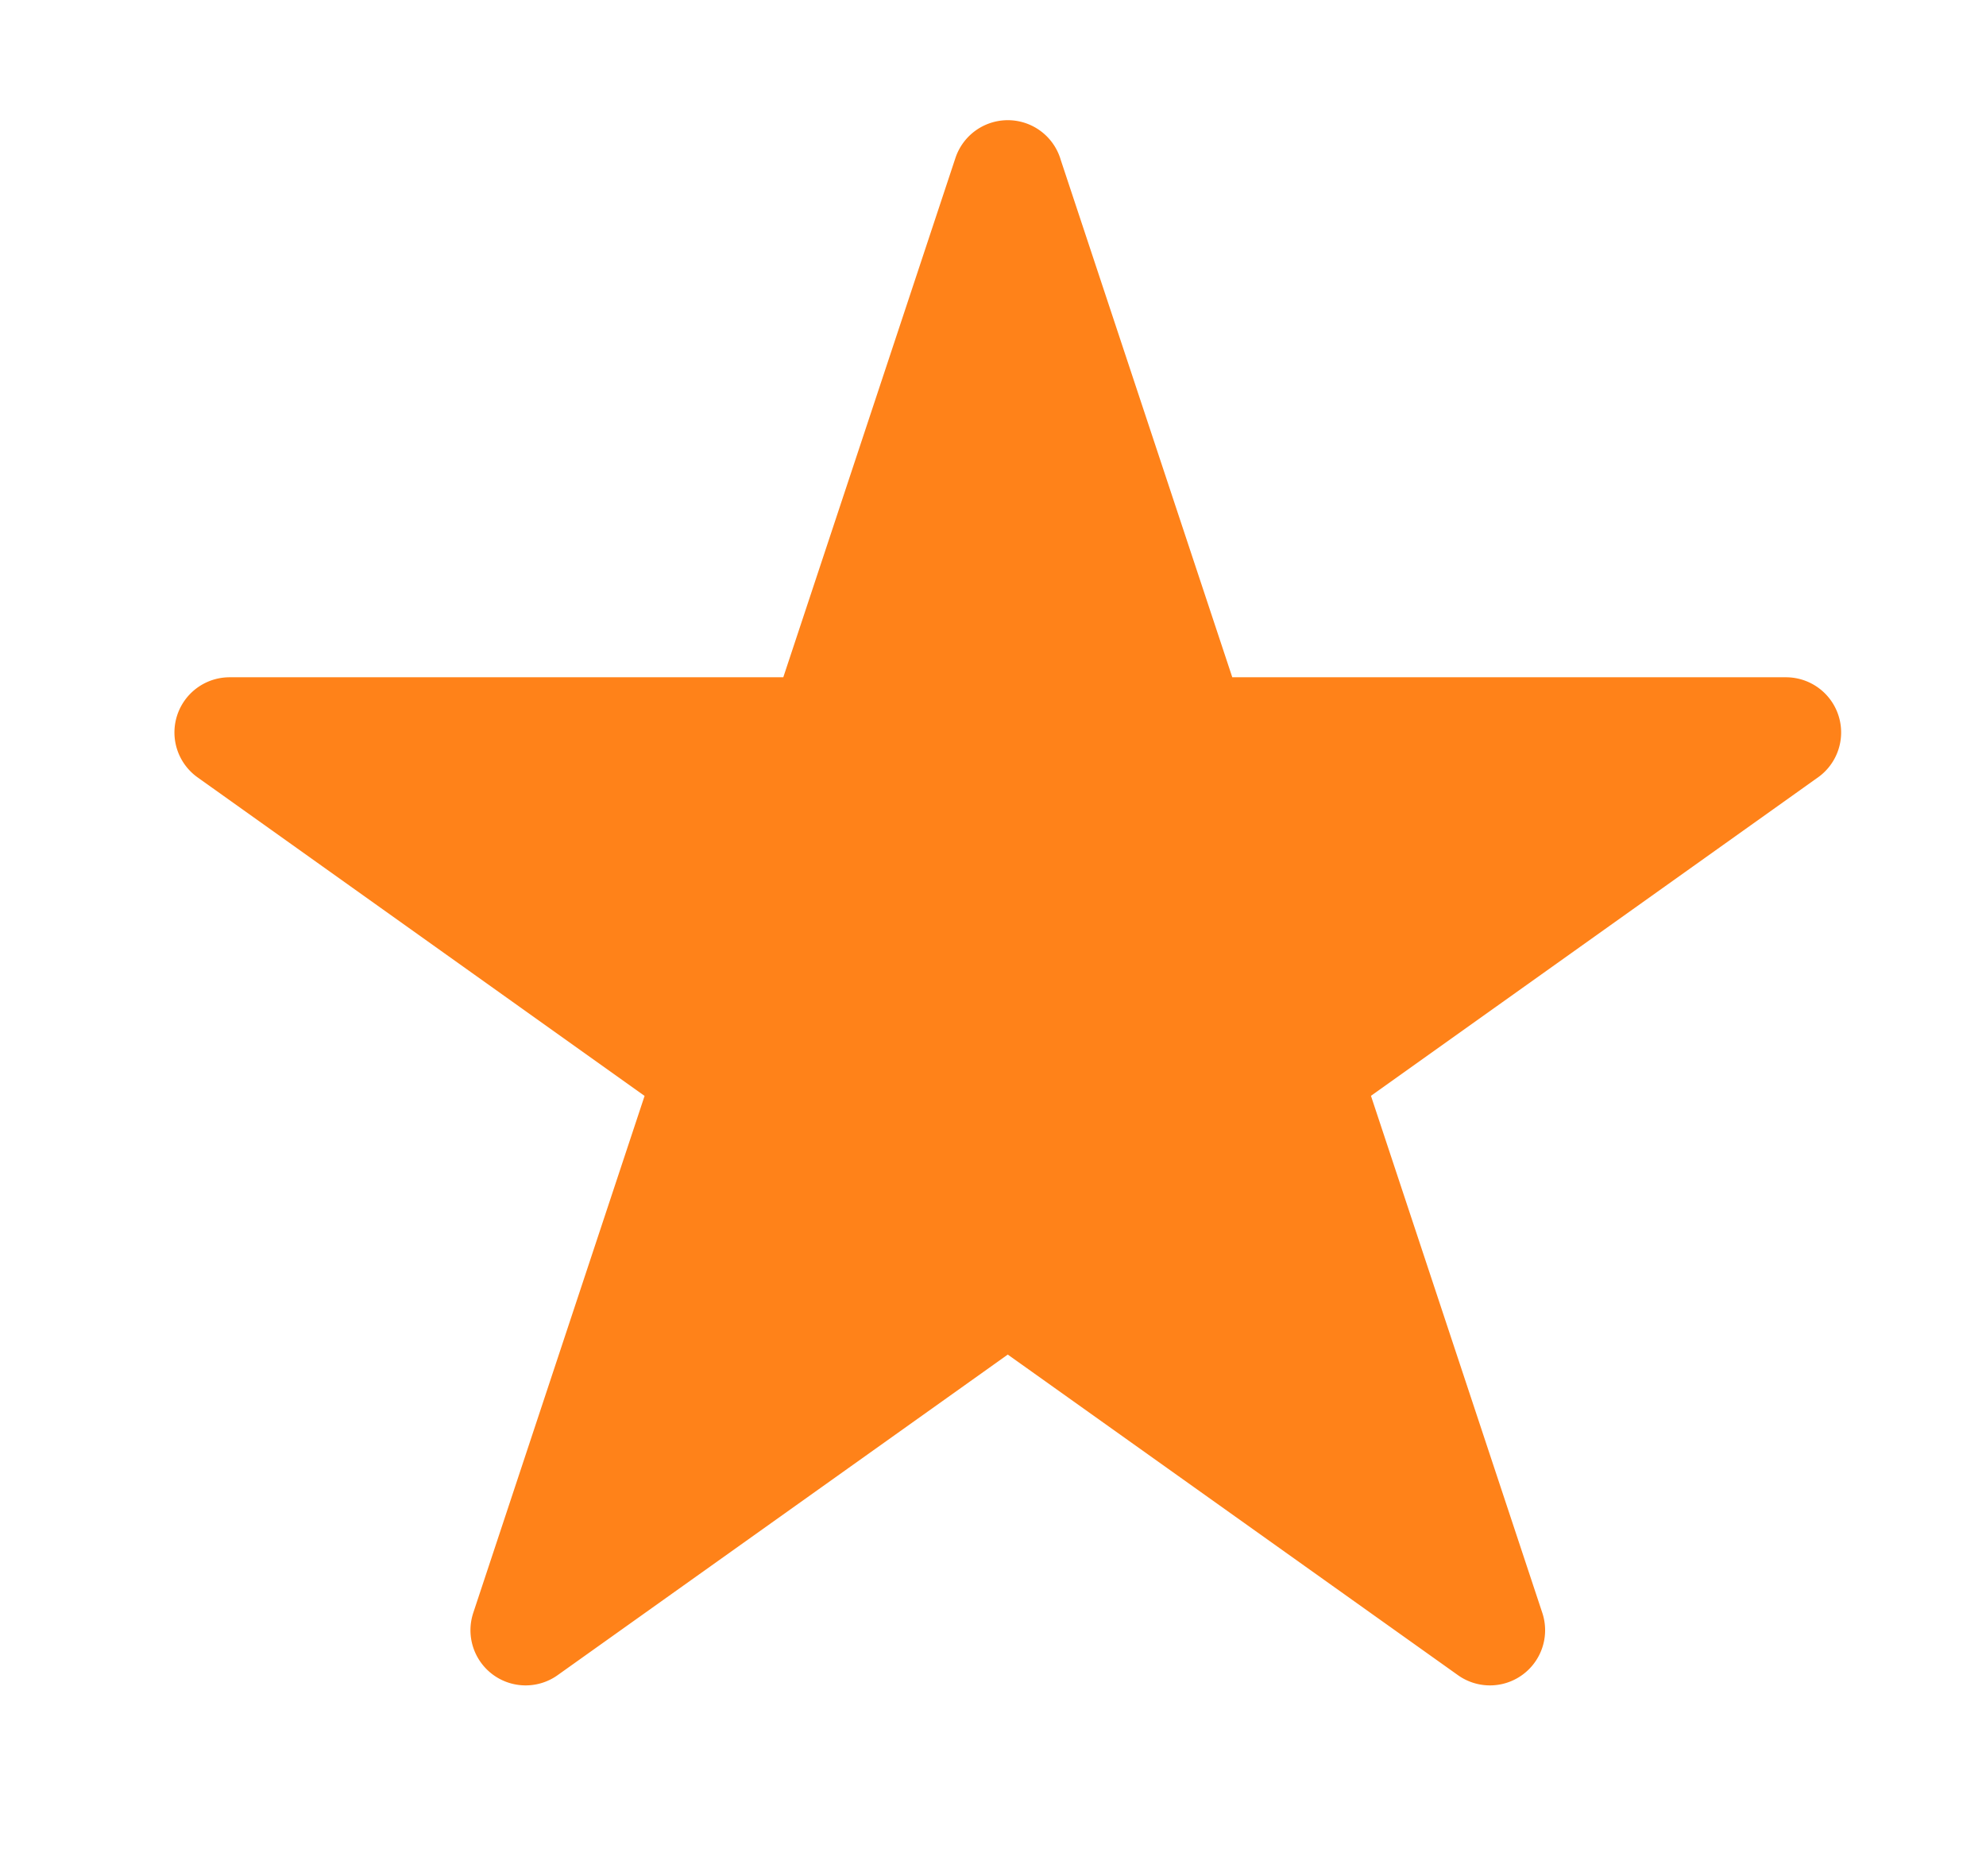 <svg width="18" height="17" fill="none" xmlns="http://www.w3.org/2000/svg"><path d="M9.134 1.59l1.56 4.704a.5.5 0 00.474.343h5.019l-4.052 2.886a.5.5 0 00-.184.564l1.553 4.685-4.08-2.905a.5.5 0 00-.58 0l-4.08 2.905 1.553-4.685a.5.5 0 00-.185-.564L2.081 6.637H7.1a.5.5 0 00.474-.343l1.56-4.705z" fill="#FF8219" stroke="#FF8219" stroke-linejoin="round"/></svg>